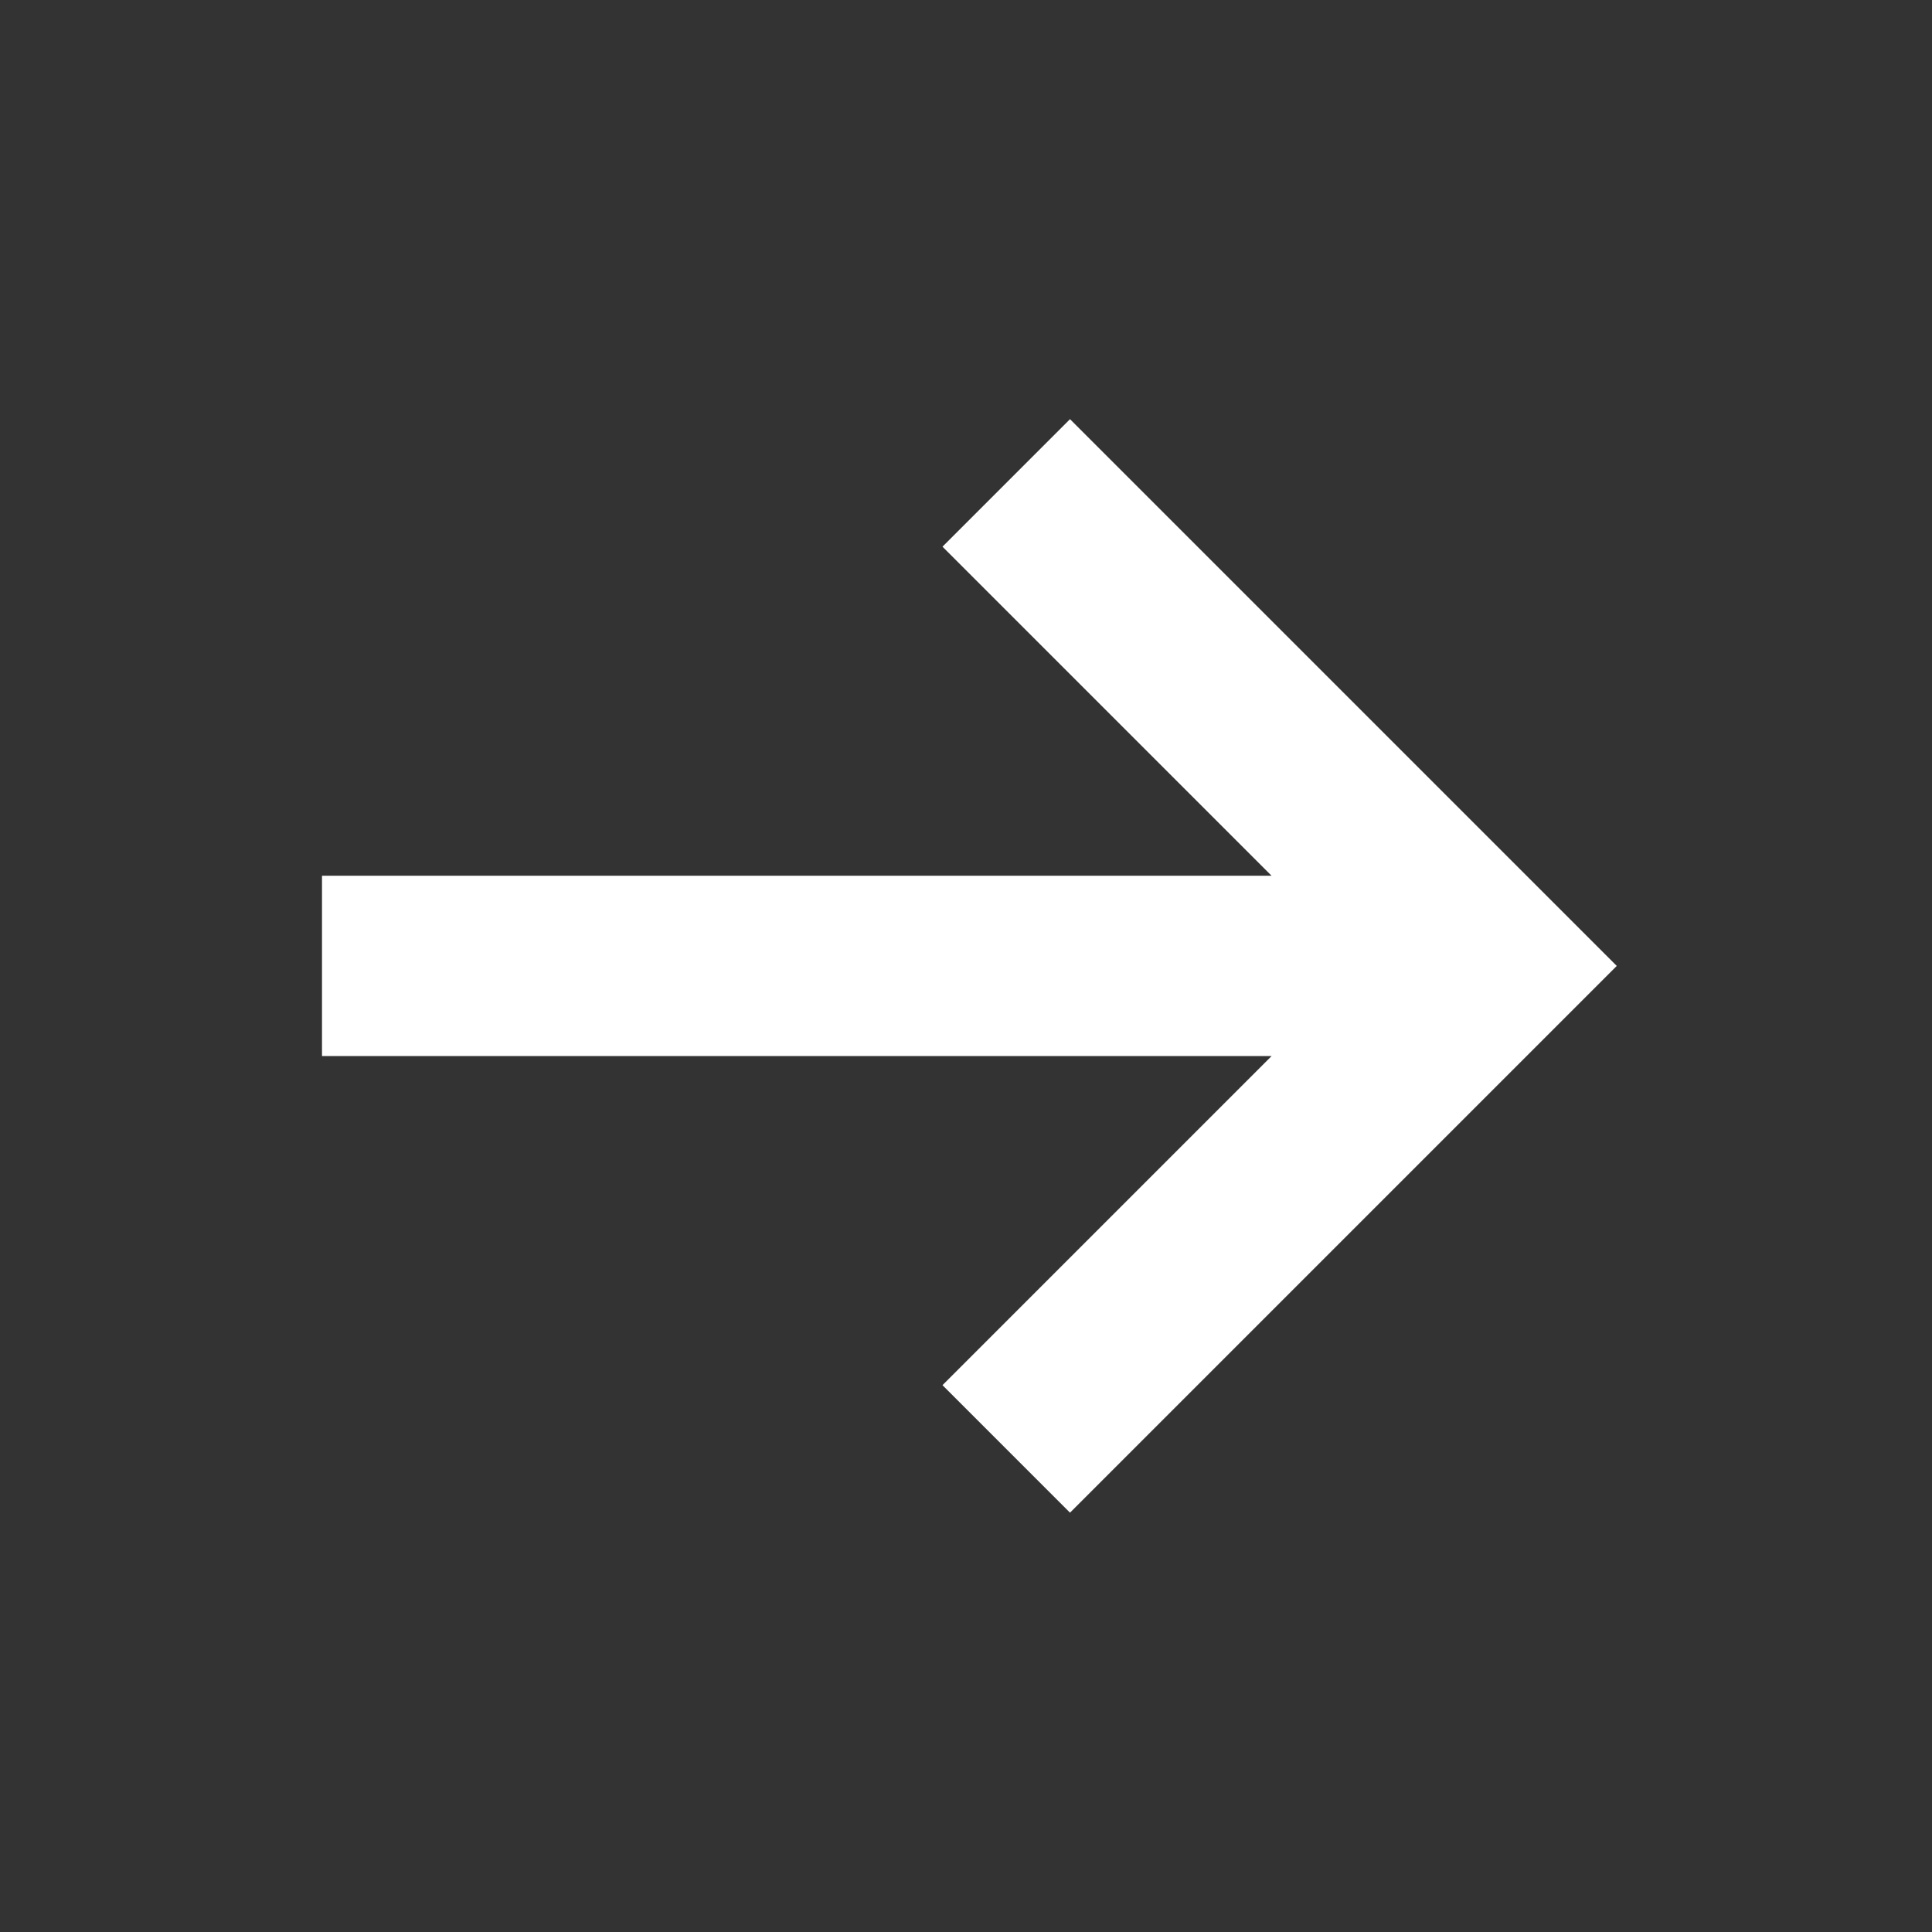 <svg
                        width="1em"
                        height="1em"
                        viewBox="0 0 24 24"
                        fill="#FFFFFF"
                        xmlns="http://www.w3.org/2000/svg"
                        data-testid="ArrayRightIcon"
                        aria-hidden="true"
                        color="systemGrayscale00"
                        class="e-1m01c8l"
                      >
                        <rect x="0" y="0" width="24" height="24" fill="#333333" stroke="none"/>
                        <path d="M15.796 13.119H4v-2.24h11.796l-4.088-4.088 1.584-1.584 6.792 6.792-6.792 6.792-1.584-1.584z"></path>
                      </svg>